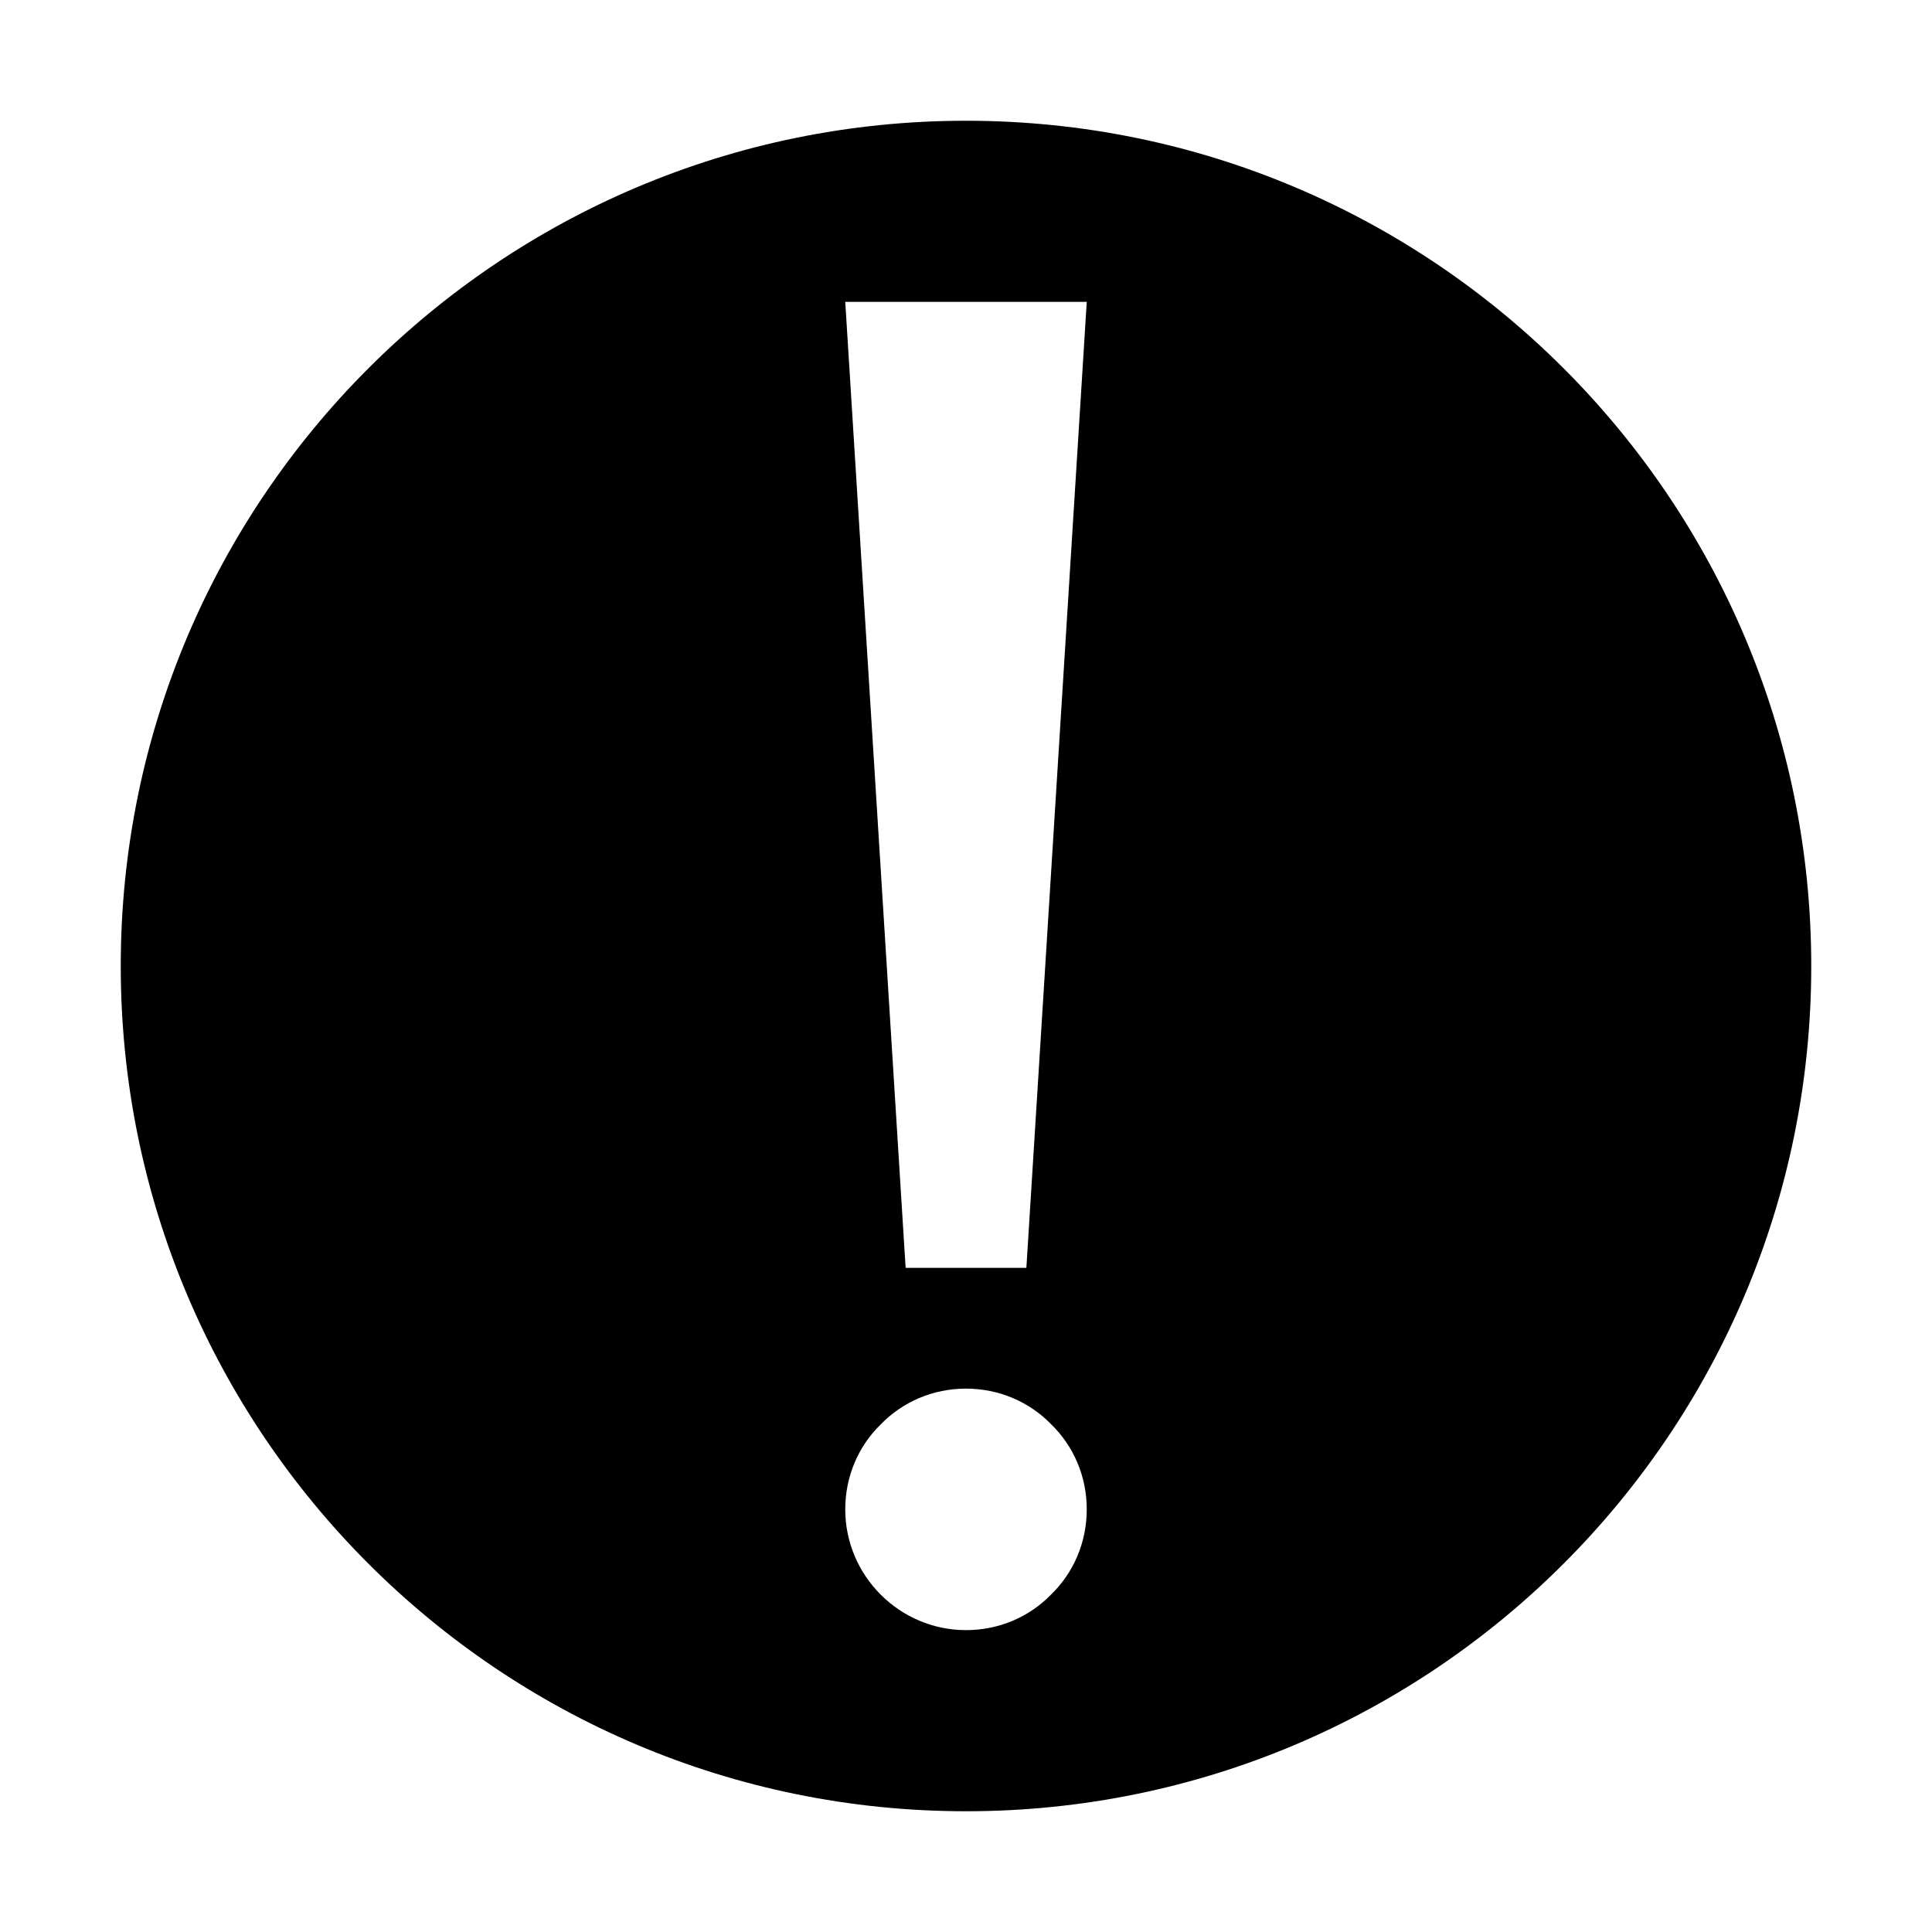 <?xml version="1.0" encoding="UTF-8"?><svg id="a" xmlns="http://www.w3.org/2000/svg" viewBox="0 0 32 32"><path d="M16,2c-7.73,0-14,6.27-14,14s6.27,14,14,14,14-6.27,14-14S23.73,2,16,2Zm1.41,24.41c-.36,.37-.86,.59-1.41,.59-1.1,0-2-.9-2-2,0-.55,.22-1.05,.59-1.41,.36-.37,.86-.59,1.41-.59s1.05,.22,1.41,.59c.37,.36,.59,.86,.59,1.41s-.22,1.05-.59,1.41Zm-.41-5.41h-2l-1-16h4l-1,16Z"/></svg>